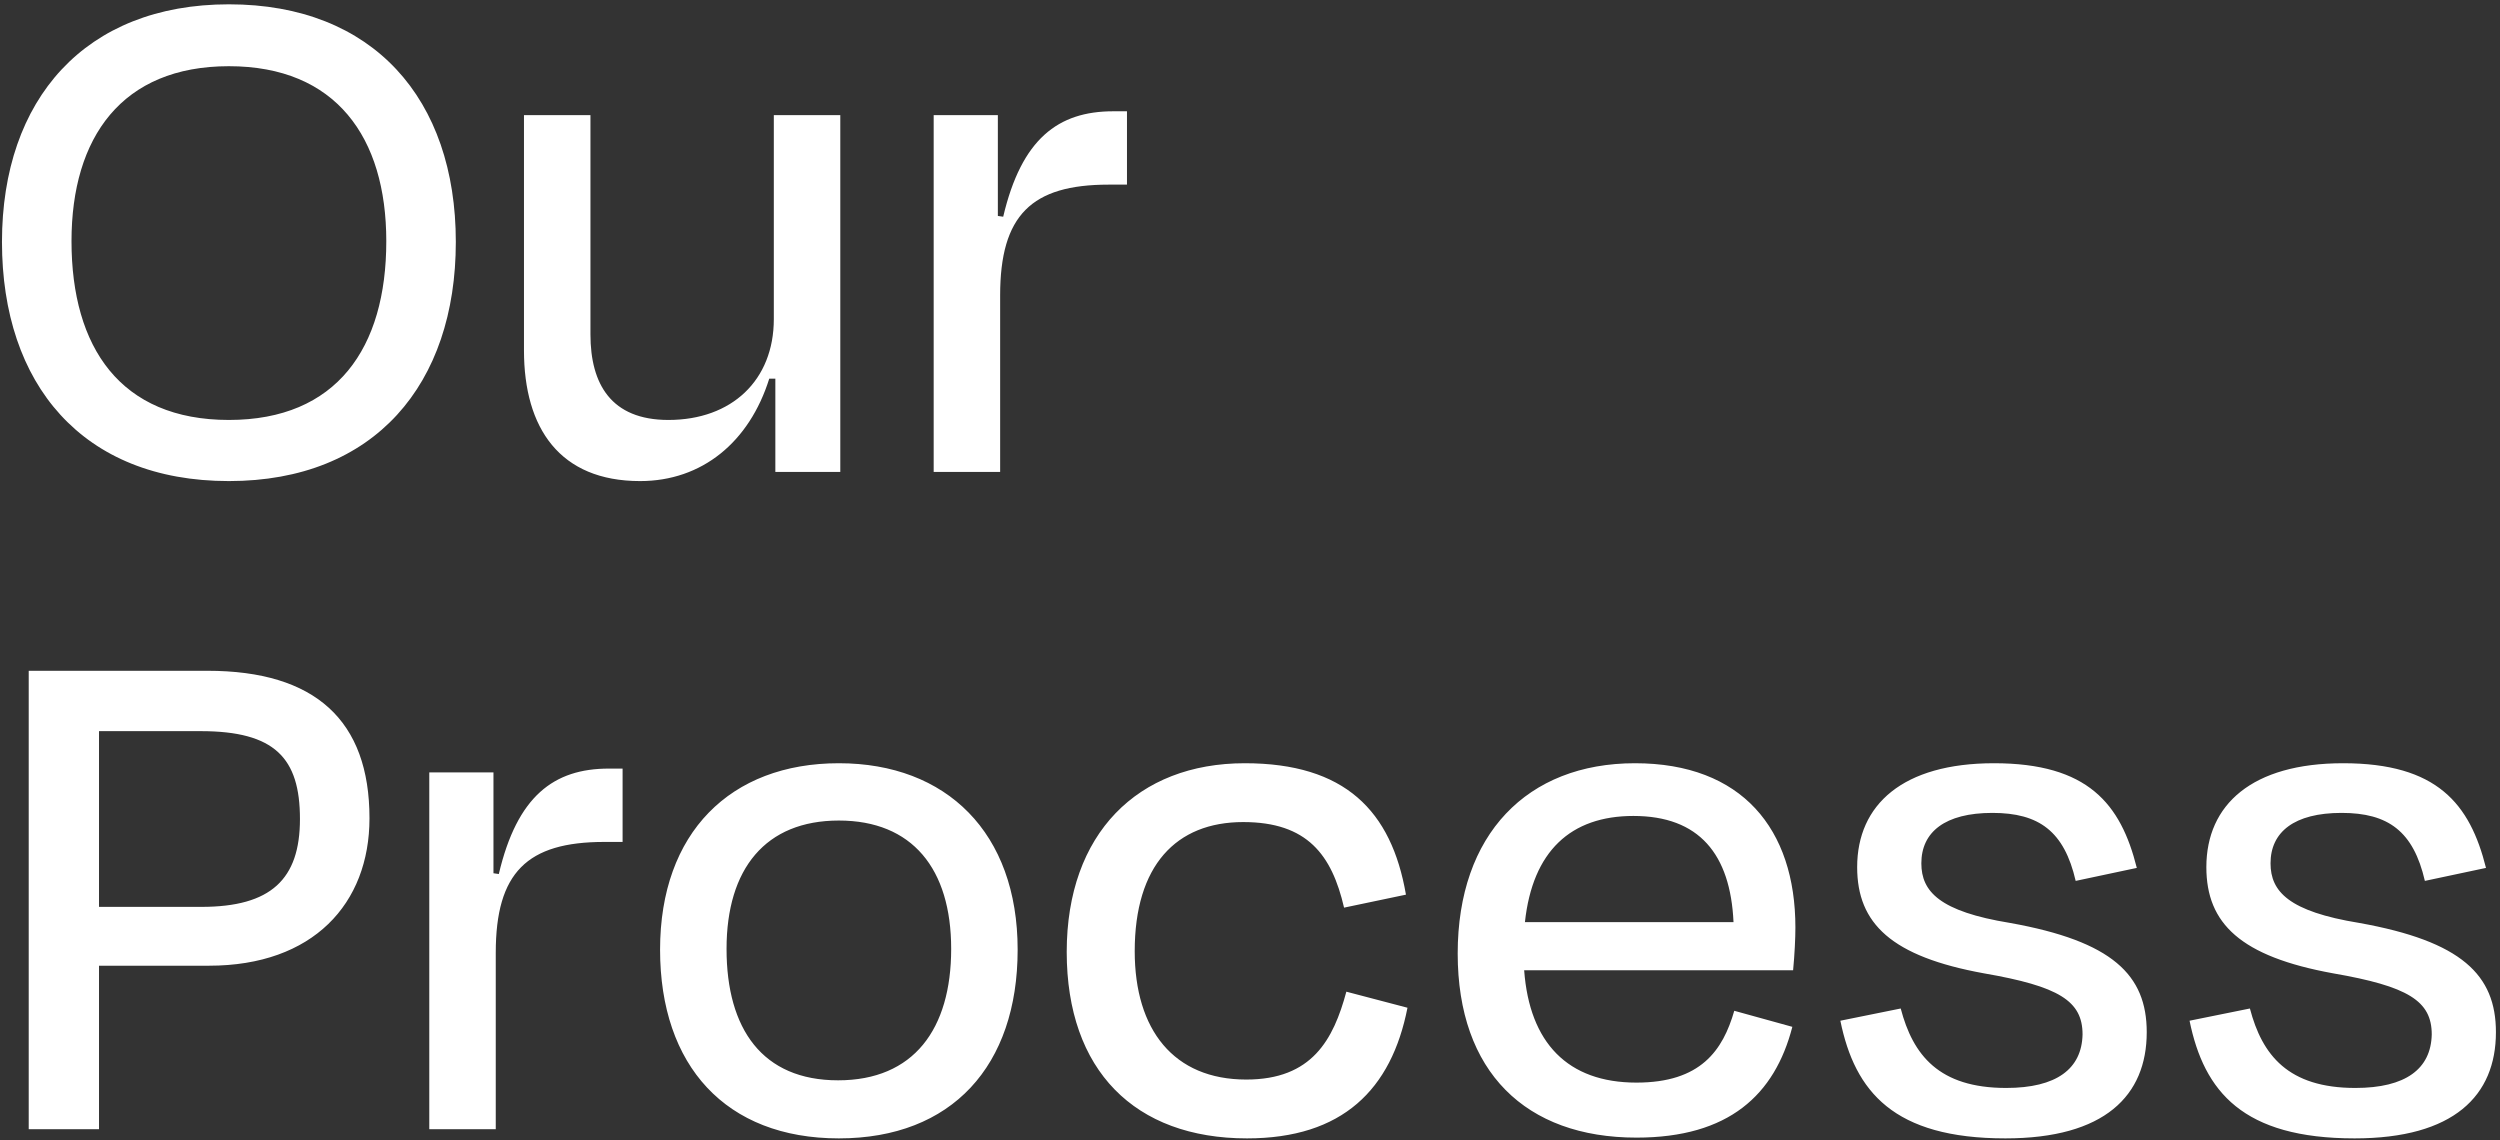 <svg width="445" height="203" viewBox="0 0 445 203" fill="none" xmlns="http://www.w3.org/2000/svg">
<rect x="0" y="0" width="445" height="203" fill="#333333" stroke="none"/>
<path d="M40.744 85.632C14.632 85.632 0.352 68.36 0.352 43.064C0.352 17.632 15.176 0.768 40.744 0.768C66.448 0.768 81.136 17.632 81.136 43.064C81.136 68.36 66.72 85.632 40.744 85.632ZM40.744 74.752C59.92 74.752 68.76 61.968 68.76 42.928C68.76 24.432 59.784 11.784 40.744 11.784C21.704 11.784 12.728 24.432 12.728 42.928C12.728 61.832 21.432 74.752 40.744 74.752ZM138.012 84V67.408H136.924C133.388 78.696 124.956 85.632 113.94 85.632C99.66 85.632 93.268 76.248 93.268 62.376V20.488H105.1V59.52C105.1 68.36 108.772 74.752 118.972 74.752C130.26 74.752 137.74 67.68 137.74 56.8V20.488H149.572V84H138.012ZM178.026 84H166.194V20.488H177.618V38.44L178.57 38.576C181.834 24.704 188.362 19.808 198.154 19.808H200.602V32.864H197.338C183.602 32.864 178.026 38.304 178.026 52.584V84ZM35.712 130.144H17.624V161.424H35.848C48.224 161.424 53.392 156.528 53.392 145.784C53.392 134.904 48.904 130.144 35.712 130.144ZM37.208 171.896H17.624V201H5.112V119.4H36.936C56.112 119.4 65.768 128.24 65.768 145.648C65.768 160.88 55.704 171.896 37.208 171.896ZM88.245 201H76.413V137.488H87.837V155.44L88.789 155.576C92.053 141.704 98.581 136.808 108.373 136.808H110.821V149.864H107.557C93.821 149.864 88.245 155.304 88.245 169.584V201ZM149.317 202.632C129.189 202.632 117.493 189.712 117.493 169.04C117.493 148.232 130.005 135.856 149.317 135.856C168.493 135.856 181.141 148.232 181.141 169.04C181.141 189.712 169.445 202.632 149.317 202.632ZM149.317 146.056C136.261 146.056 129.325 154.624 129.325 168.904C129.325 183.184 135.717 192.296 149.181 192.296C162.645 192.296 169.309 183.184 169.309 168.904C169.309 154.624 162.373 146.056 149.317 146.056ZM239.243 161.56C237.067 152.176 232.715 146.328 221.291 146.328C209.323 146.328 201.979 154.08 201.979 169.312C201.979 183.32 208.915 192.16 221.835 192.16C233.531 192.16 237.339 185.088 239.651 176.52L250.531 179.376C247.675 193.928 238.971 202.632 221.971 202.632C201.979 202.632 189.875 190.528 189.875 169.448C189.875 148.368 202.523 135.856 221.563 135.856C239.379 135.856 247.675 144.288 250.259 159.248L239.243 161.56ZM290.749 145.24C279.597 145.24 272.797 151.496 271.437 164.144H308.565C308.021 152.04 302.445 145.24 290.749 145.24ZM291.293 202.496C271.573 202.496 259.469 190.8 259.469 169.72C259.469 148.504 271.845 135.856 291.021 135.856C310.061 135.856 319.581 147.552 319.581 165.096C319.581 167 319.445 169.856 319.173 172.712H271.301C272.253 185.632 279.053 192.704 291.293 192.704C302.717 192.704 306.661 186.992 308.701 179.92L319.037 182.776C315.909 194.88 307.749 202.496 291.293 202.496ZM356.959 202.632C337.103 202.632 330.167 194.336 327.583 181.688L338.327 179.512C340.503 187.808 345.127 193.656 357.095 193.656C366.071 193.656 370.559 190.256 370.695 184.136C370.695 178.152 366.479 175.568 353.151 173.256C336.695 170.264 330.575 164.416 330.575 154.352C330.575 143.2 338.735 135.856 354.919 135.856C371.647 135.856 377.495 143.064 380.351 154.488L369.471 156.8C367.431 147.96 362.943 144.696 354.647 144.696C346.215 144.696 341.999 148.096 341.999 153.672C341.999 158.704 345.263 162.24 357.775 164.28C375.999 167.544 382.119 173.528 382.119 183.728C382.119 195.016 374.639 202.632 356.959 202.632ZM419.115 202.632C399.259 202.632 392.323 194.336 389.739 181.688L400.483 179.512C402.659 187.808 407.283 193.656 419.251 193.656C428.227 193.656 432.715 190.256 432.851 184.136C432.851 178.152 428.635 175.568 415.307 173.256C398.851 170.264 392.731 164.416 392.731 154.352C392.731 143.2 400.891 135.856 417.075 135.856C433.803 135.856 439.651 143.064 442.507 154.488L431.627 156.8C429.587 147.96 425.099 144.696 416.803 144.696C408.371 144.696 404.155 148.096 404.155 153.672C404.155 158.704 407.419 162.24 419.931 164.28C438.155 167.544 444.275 173.528 444.275 183.728C444.275 195.016 436.795 202.632 419.115 202.632Z" fill="white"/>
</svg>
